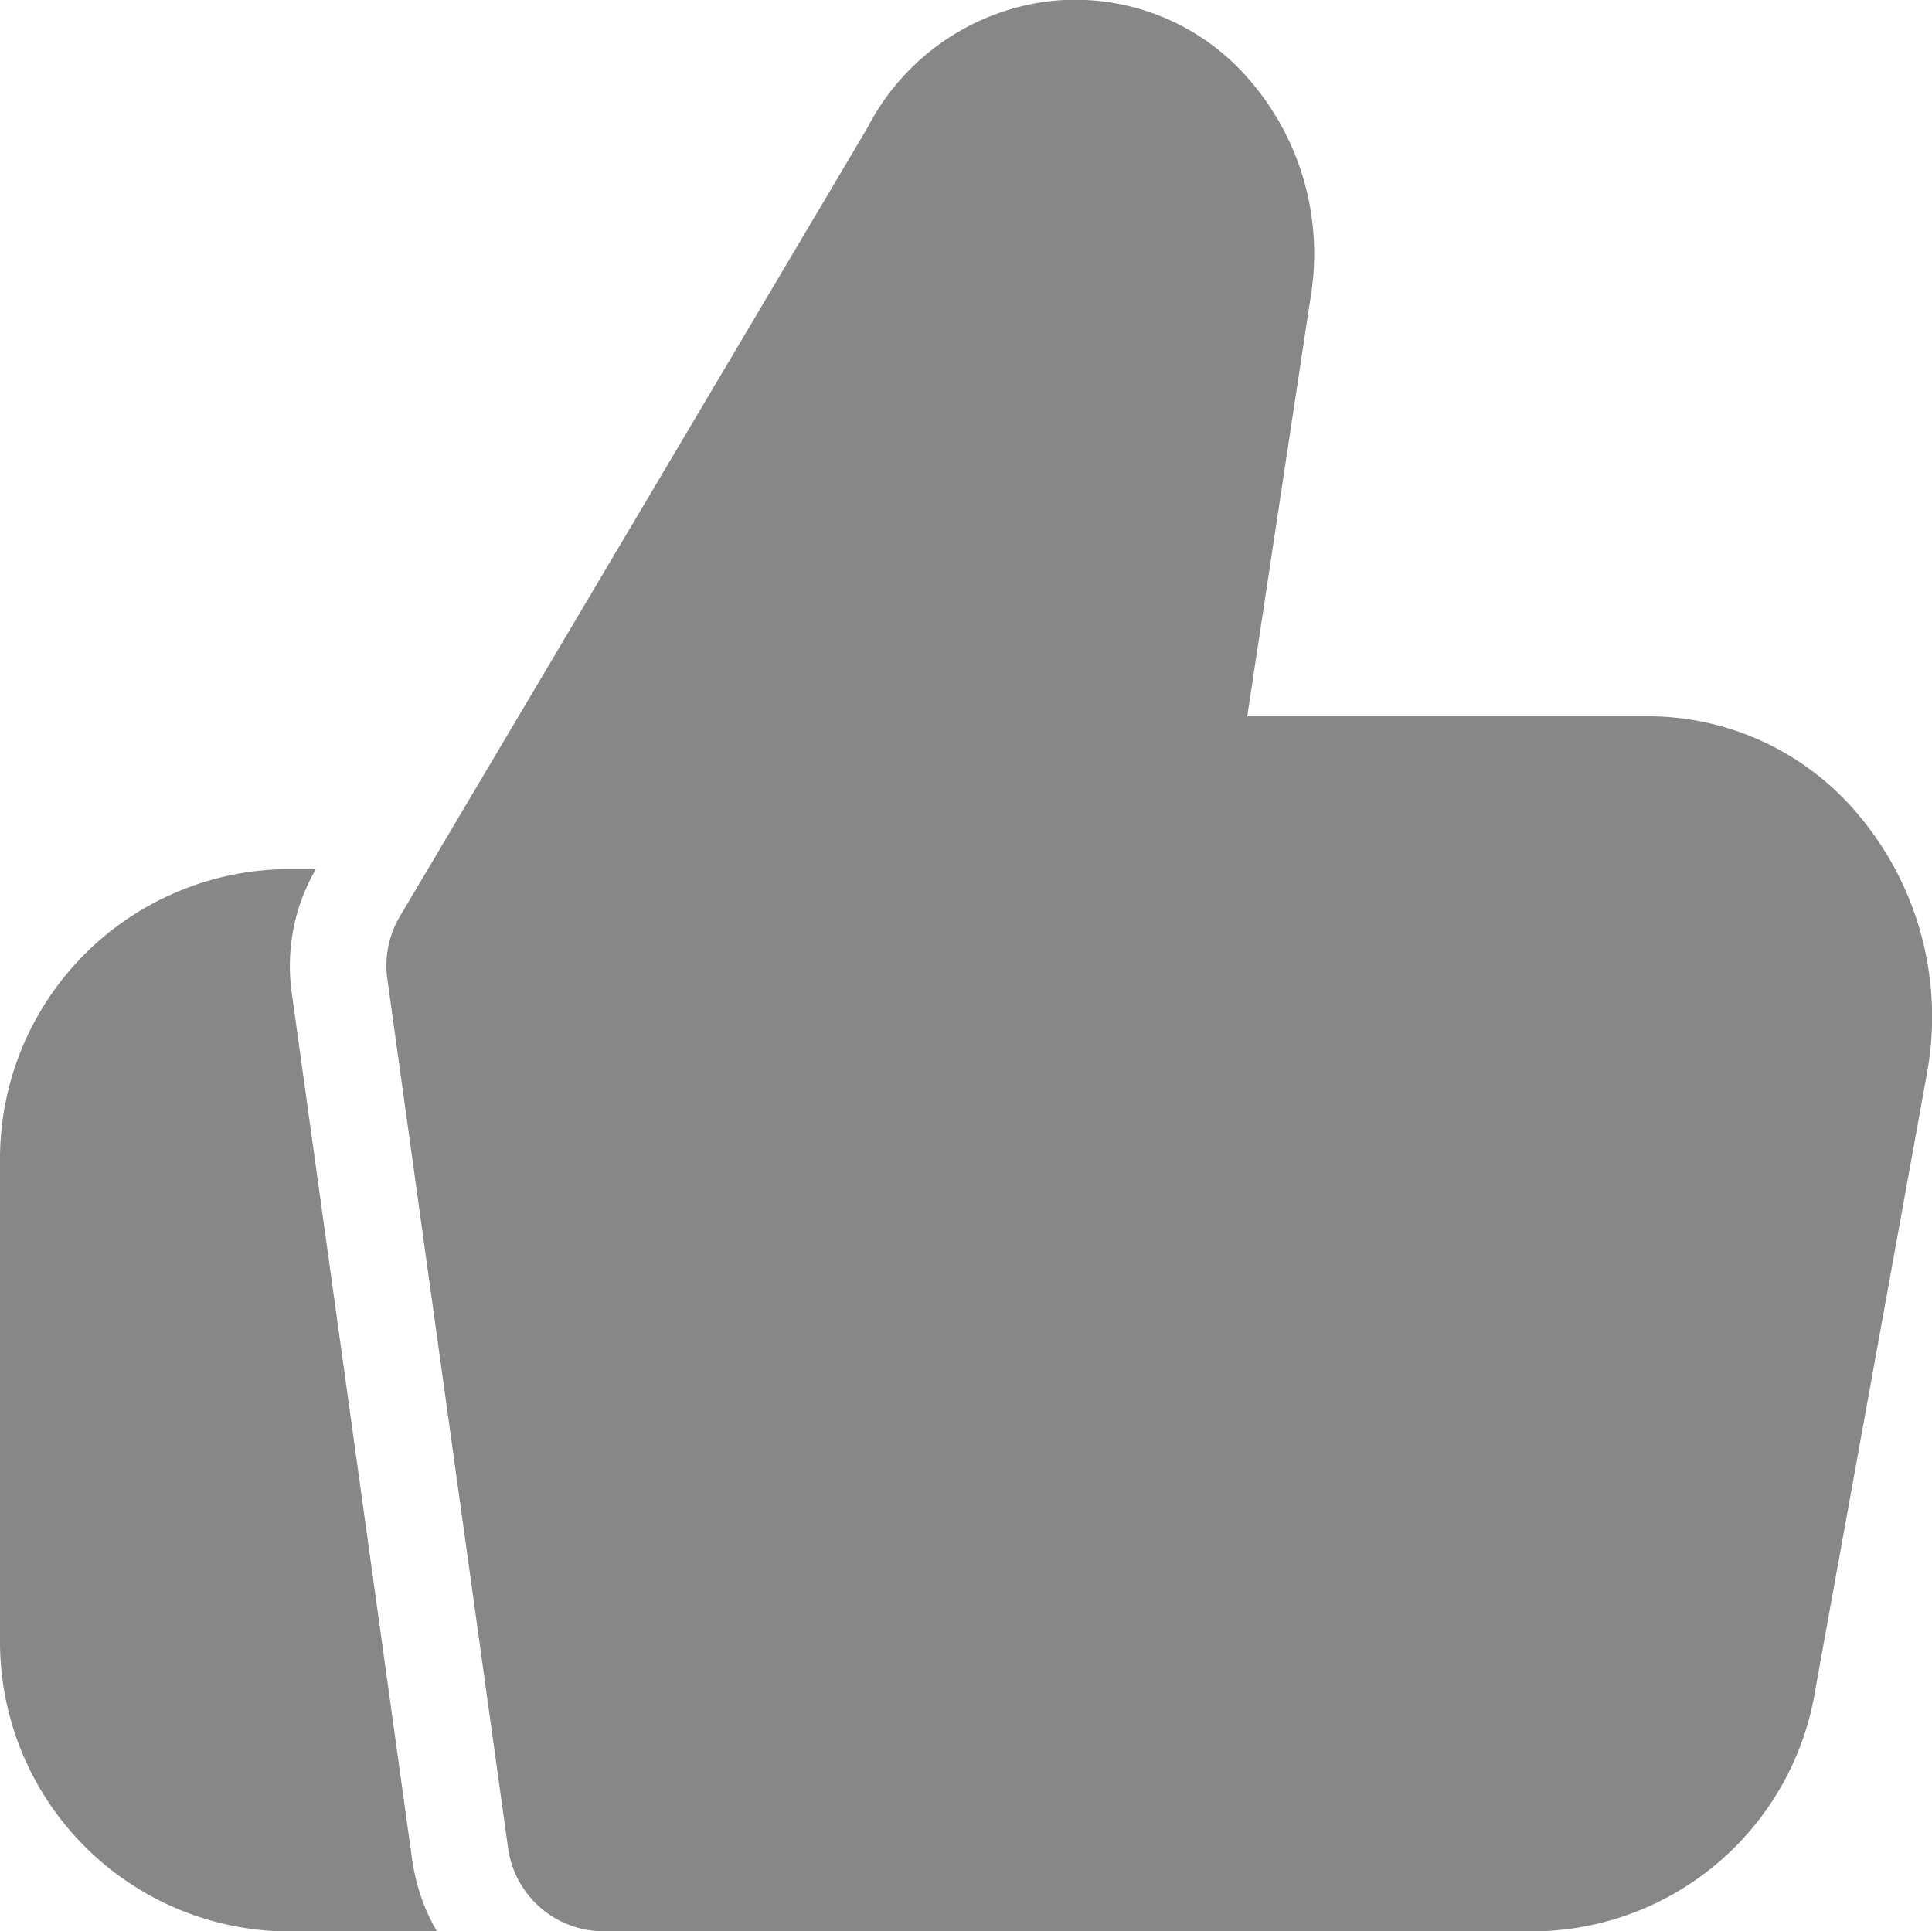 <svg xmlns="http://www.w3.org/2000/svg" width="11.427" height="11.424" viewBox="0 0 11.427 11.424">
  <g id="noun_like_3895615" transform="translate(-2 -2)">
    <path id="Path_15103" data-name="Path 15103" d="M4.439,16.869l-.714-5.141A1.146,1.146,0,0,1,3.868,11H3.714A1.714,1.714,0,0,0,2,12.714V15.57a1.714,1.714,0,0,0,1.714,1.714h.871a1.126,1.126,0,0,1-.145-.414Z" transform="translate(0 -3.859)" fill="rgba(85,85,85,0.7)"/>
    <path id="Path_15104" data-name="Path 15104" d="M14.716,6.831a1.622,1.622,0,0,0-1.244-.594h-2.38l.378-2.5a1.57,1.57,0,0,0-.377-1.278,1.355,1.355,0,0,0-1.2-.448,1.4,1.4,0,0,0-1.048.746L6.08,7.421a.571.571,0,0,0-.074.37l.714,5.141a.571.571,0,0,0,.565.492h5.53a1.7,1.7,0,0,0,1.639-1.441l.657-3.627A1.854,1.854,0,0,0,14.716,6.831Z" transform="translate(-1.715 0)" fill="rgba(85,85,85,0.7)"/>
  </g>
</svg>
